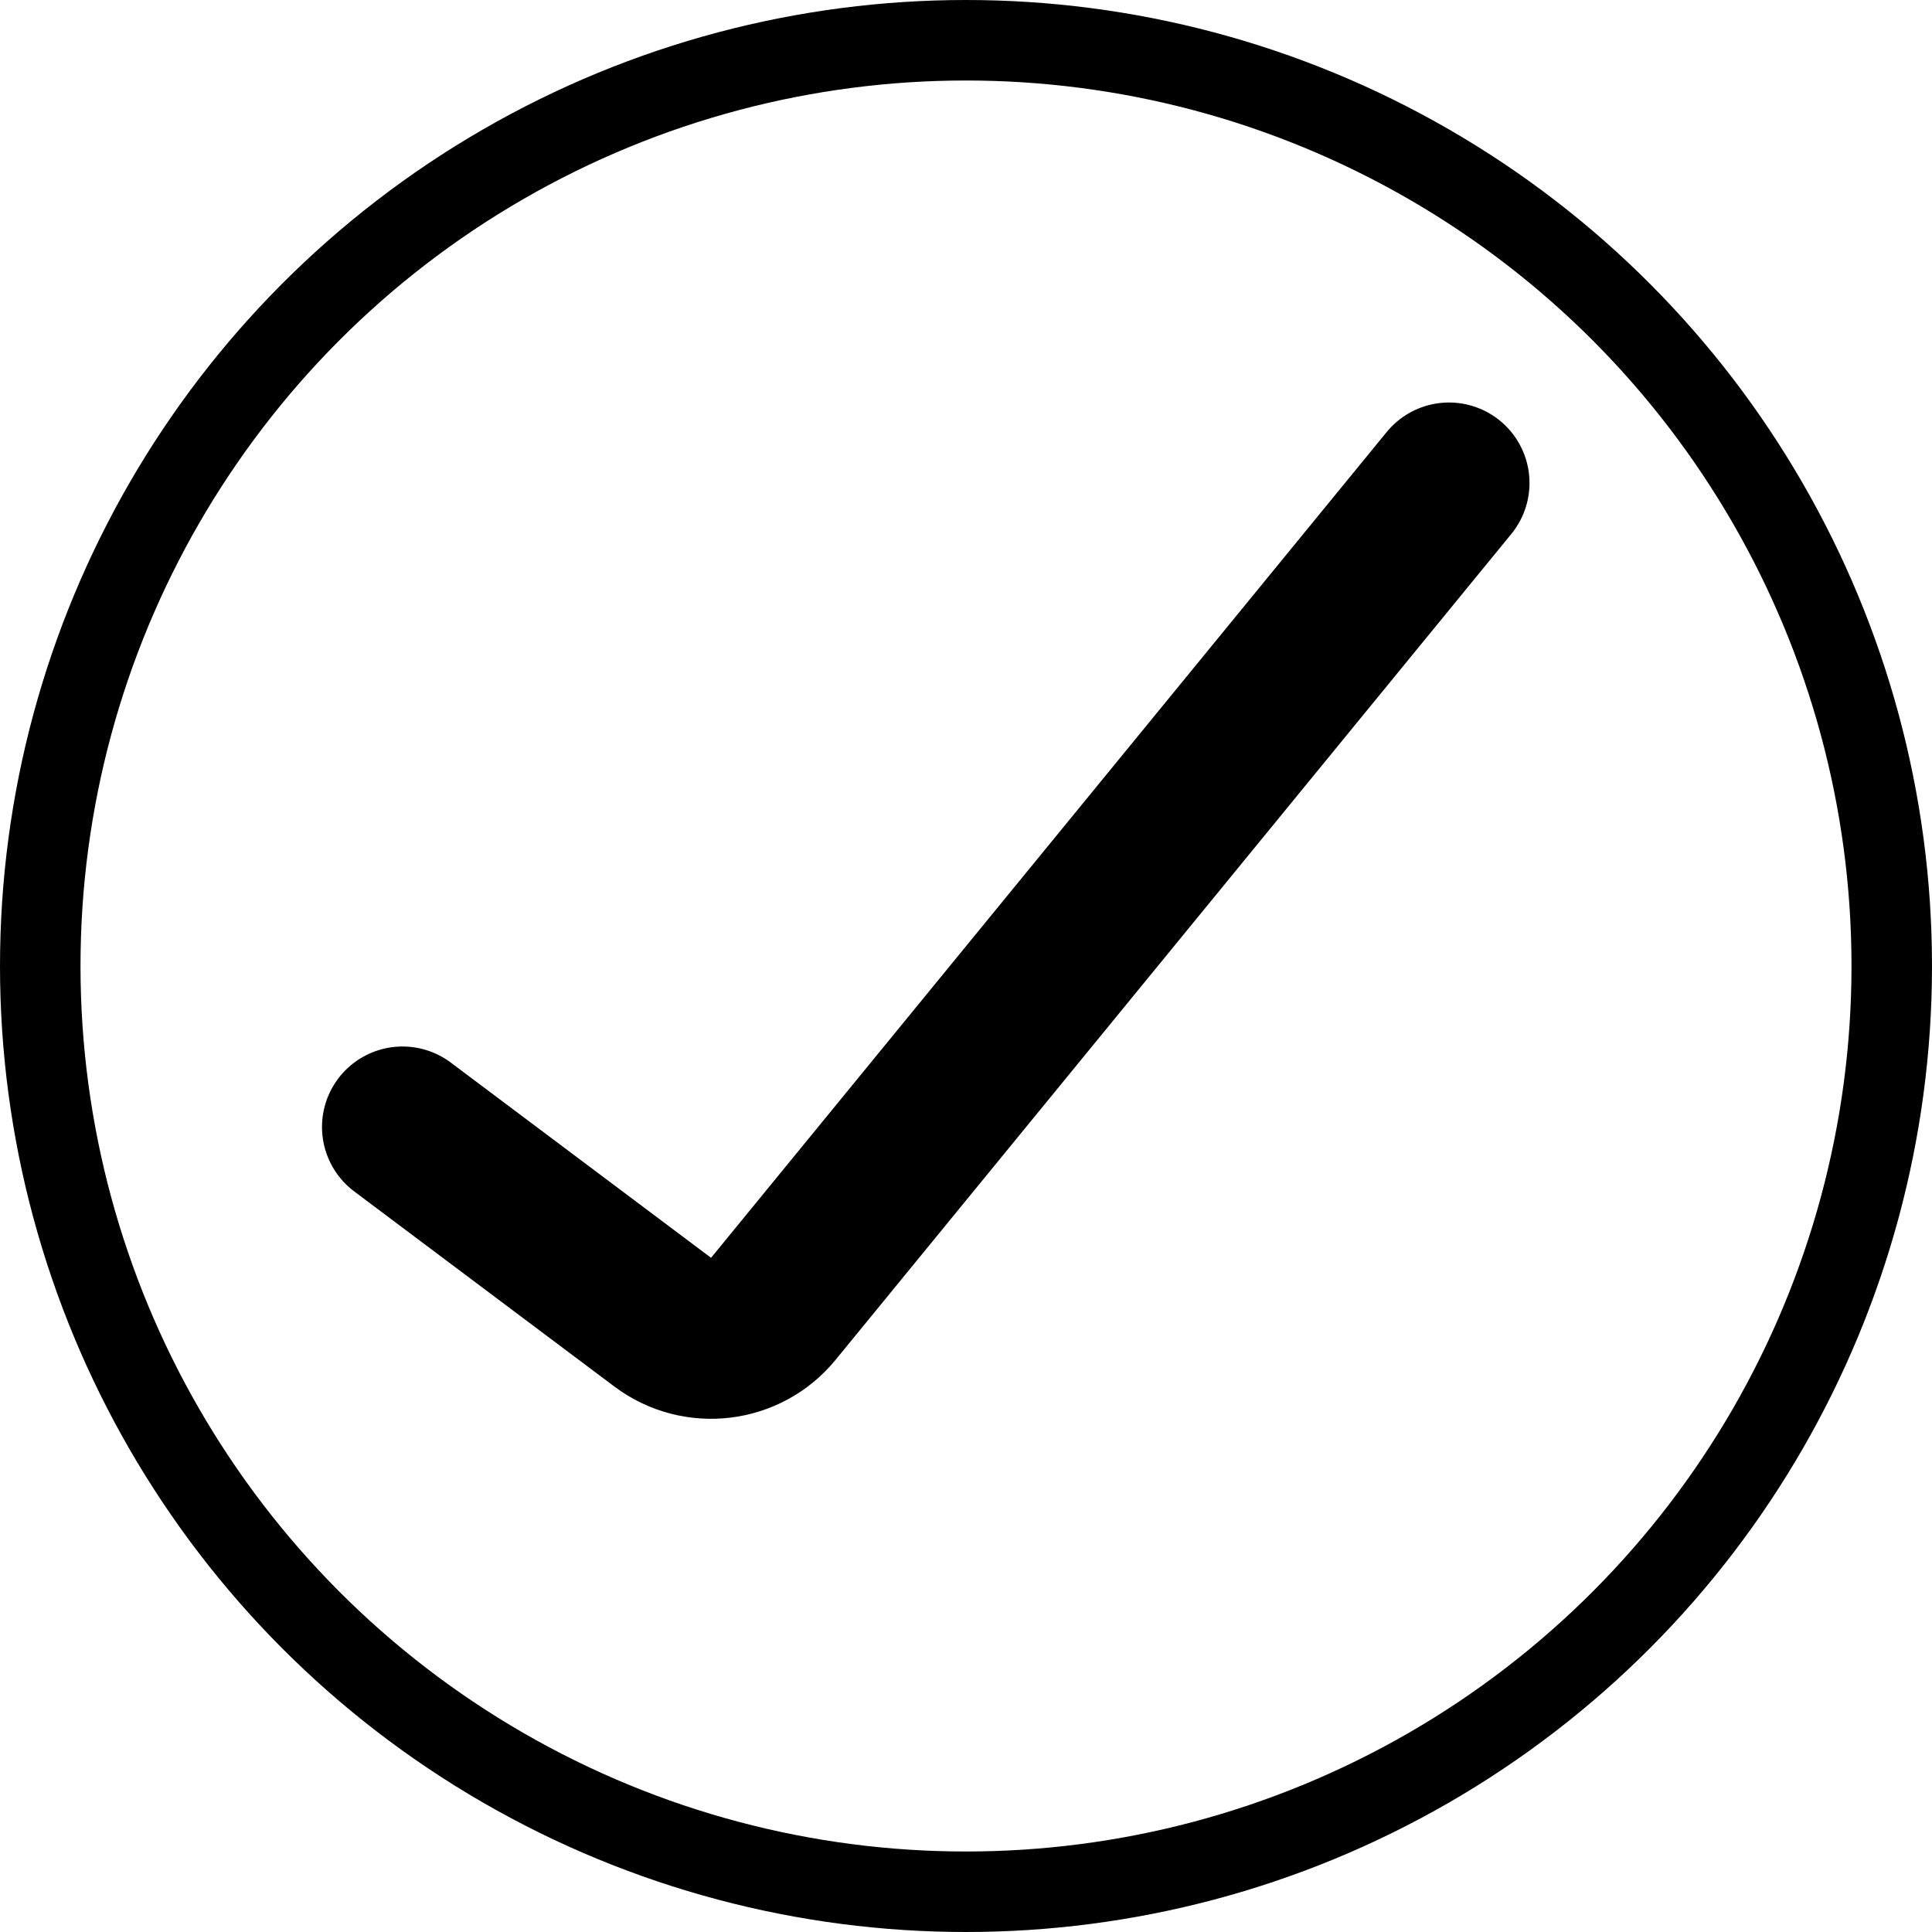 <svg width="24" height="24" viewBox="0 0 24 24" fill="none" xmlns="http://www.w3.org/2000/svg">
<circle cx="12" cy="12" r="11.5" stroke="black"/>
<path d="M5 14L8.233 16.425C8.662 16.746 9.268 16.673 9.607 16.258L18 6" stroke="black" stroke-width="2" stroke-linecap="round"/>
</svg>
